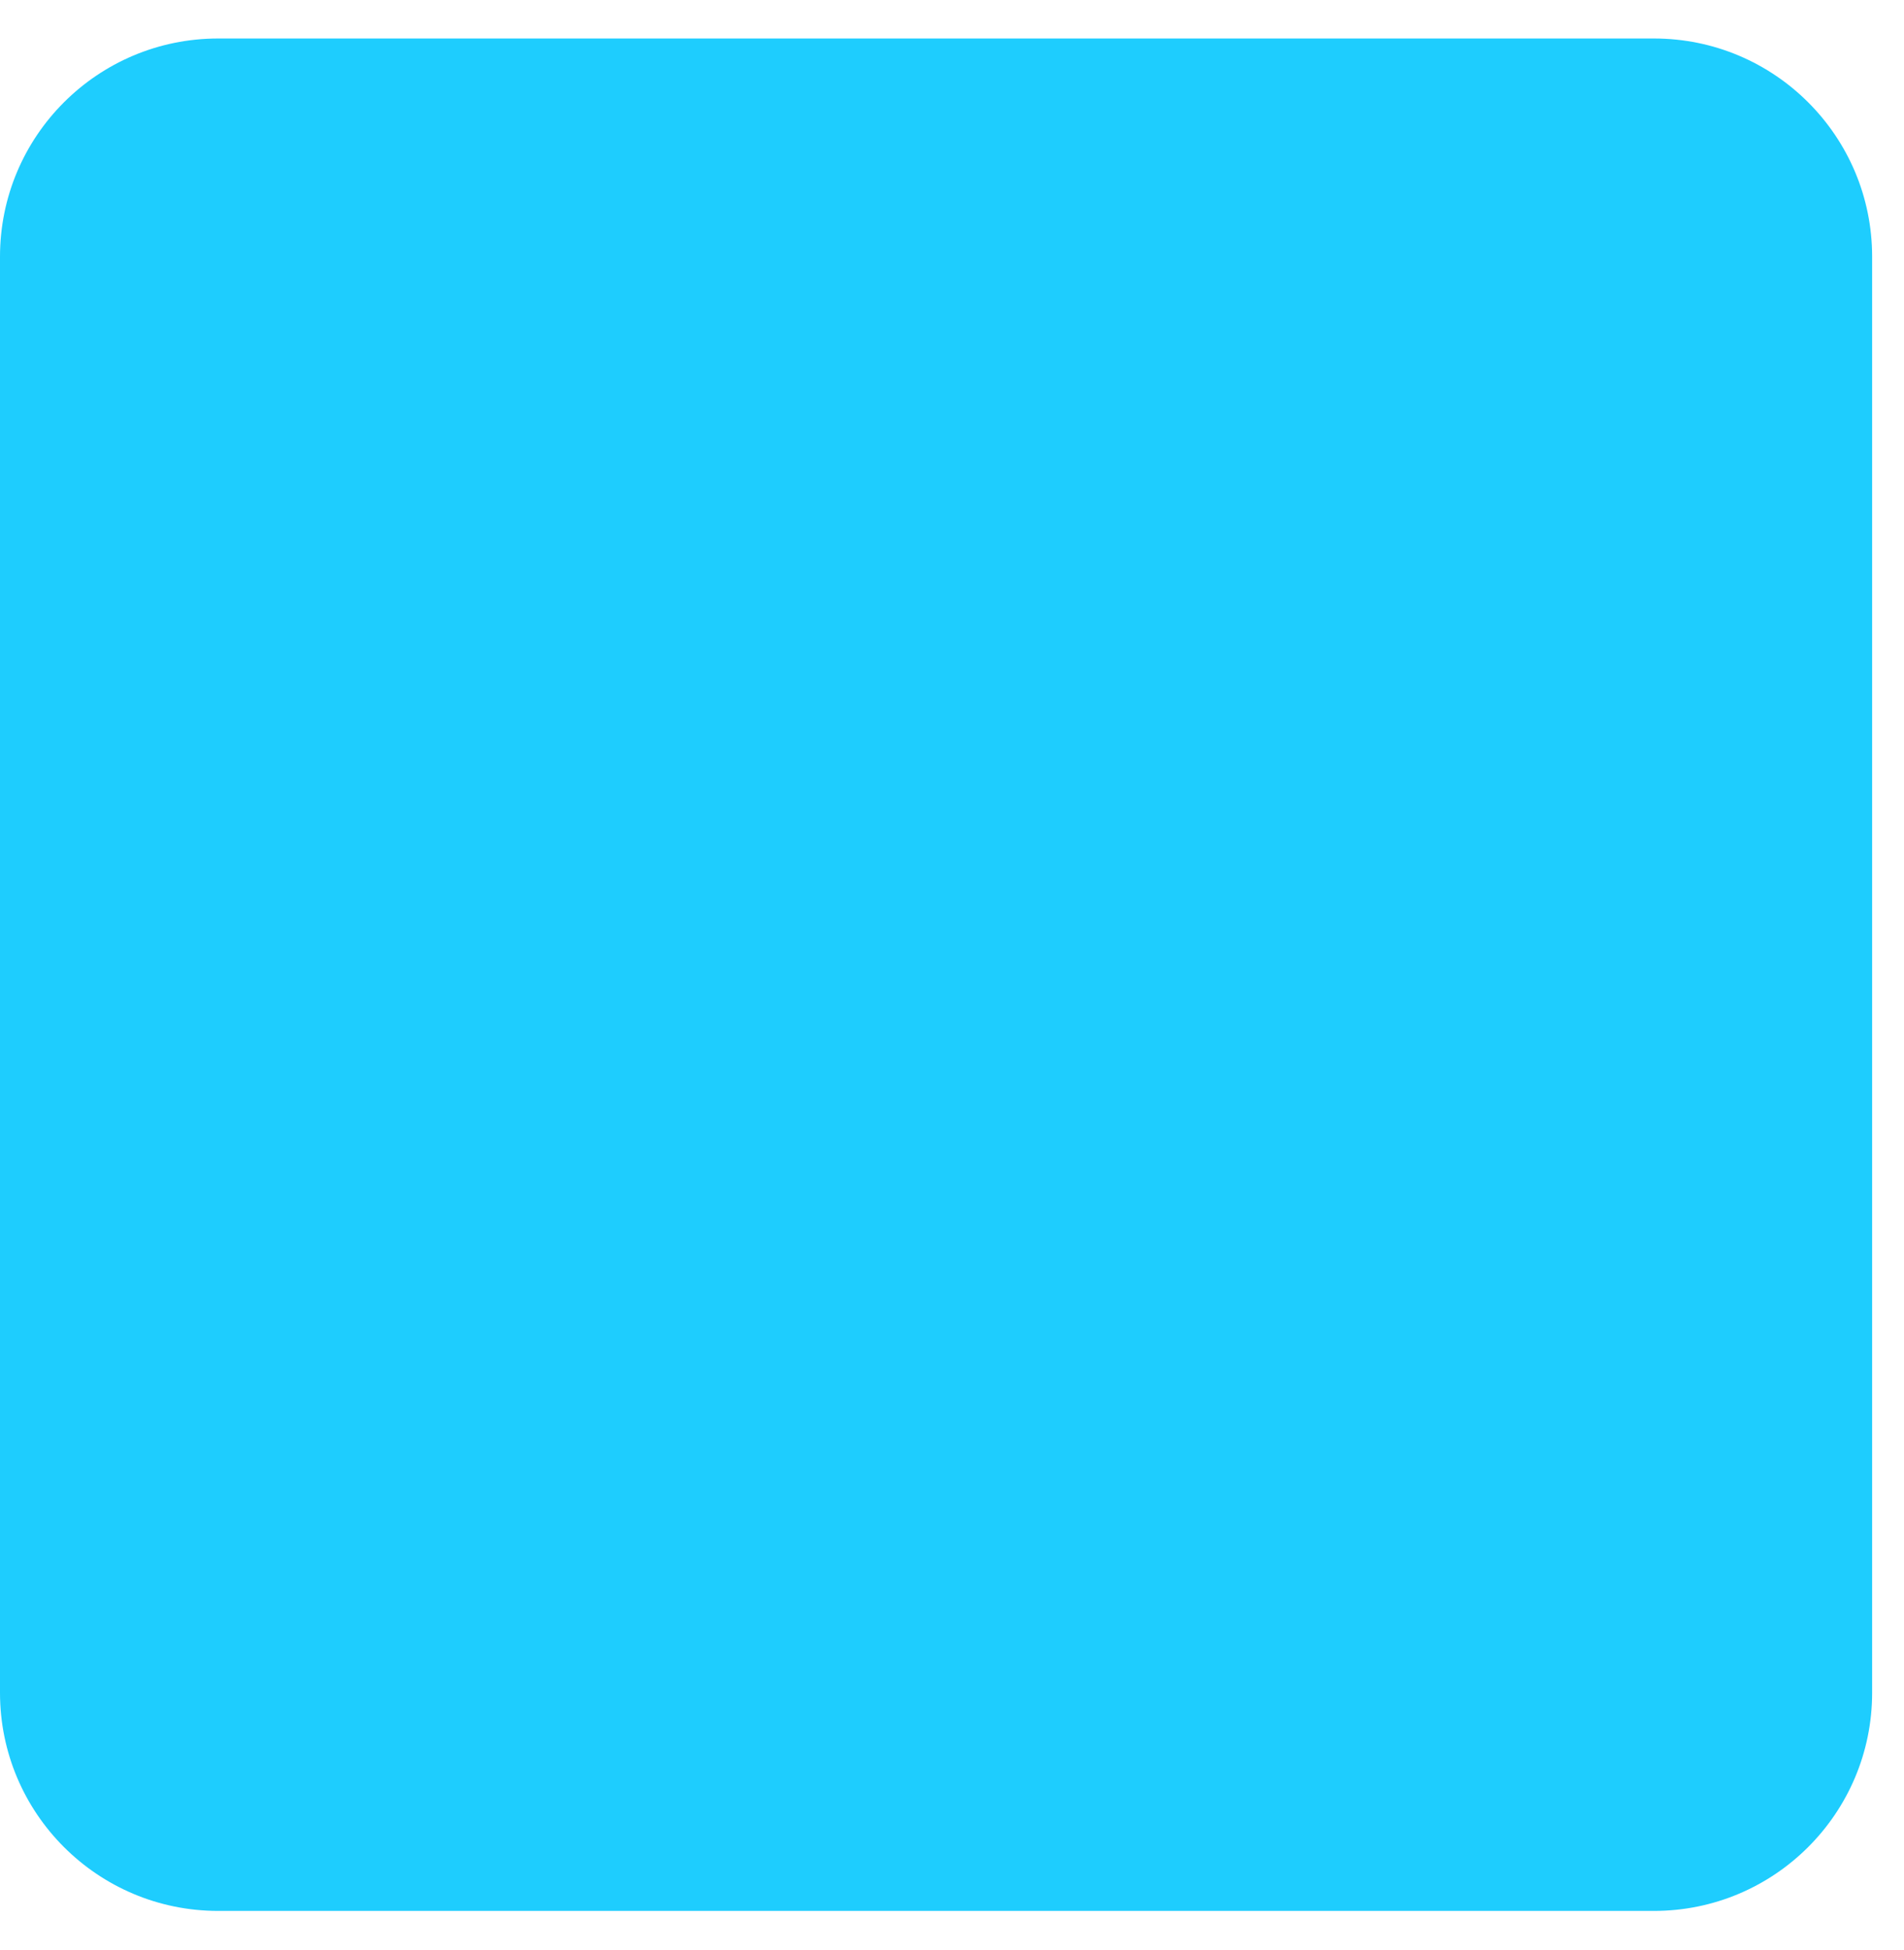 <svg width="42" height="43" viewBox="0 0 42 43" fill="none" xmlns="http://www.w3.org/2000/svg">
<path d="M36.485 0.849H4.812C2.154 0.849 0 3.003 0 5.661V37.334C0 39.991 2.154 42.146 4.812 42.146H36.485C39.142 42.146 41.297 39.991 41.297 37.334V5.661C41.297 3.003 39.142 0.849 36.485 0.849Z" fill="#1ECDFE"/>
</svg>
